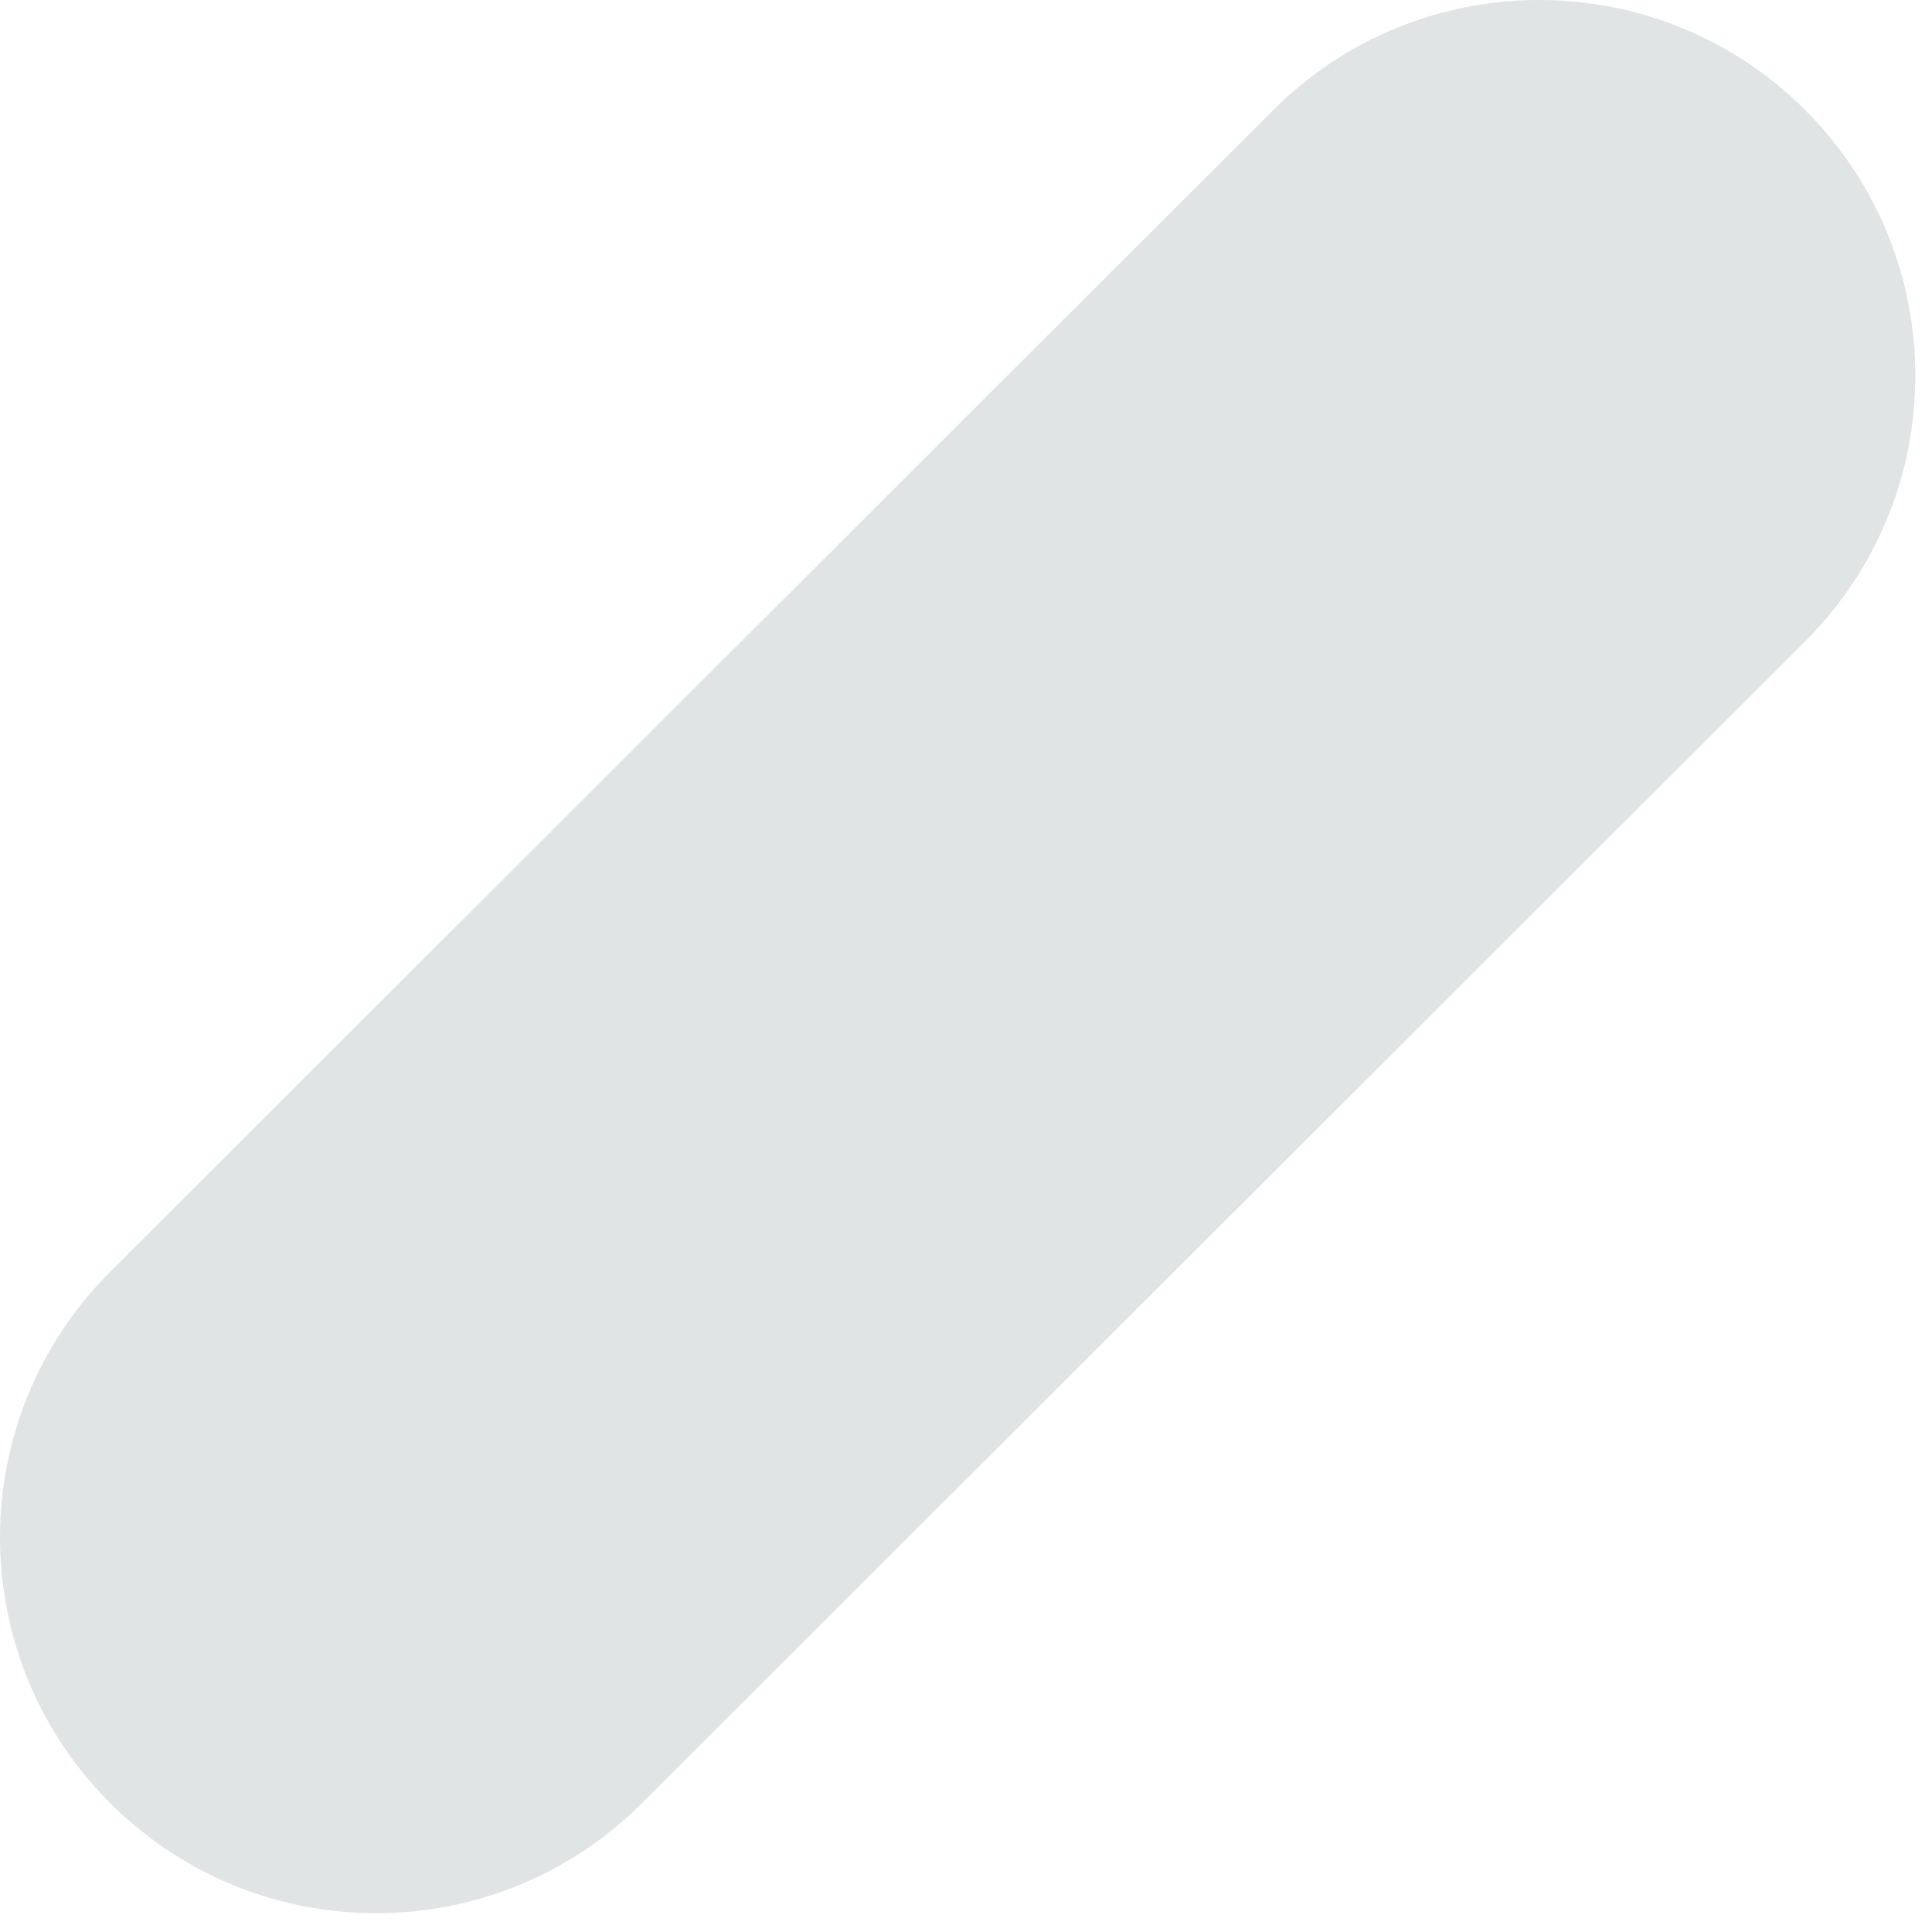 <svg width="16" height="16" viewBox="0 0 16 16" fill="none" xmlns="http://www.w3.org/2000/svg">
<path d="M5.317 14.933L14.95 5.311C16.166 4.096 16.166 2.127 14.95 0.912L14.95 0.911C13.733 -0.304 11.761 -0.304 10.545 0.911L0.912 10.533C-0.304 11.748 -0.304 13.718 0.912 14.932L0.913 14.933C2.129 16.148 4.101 16.148 5.317 14.933Z" fill="#E1E4E5"/>
</svg>
